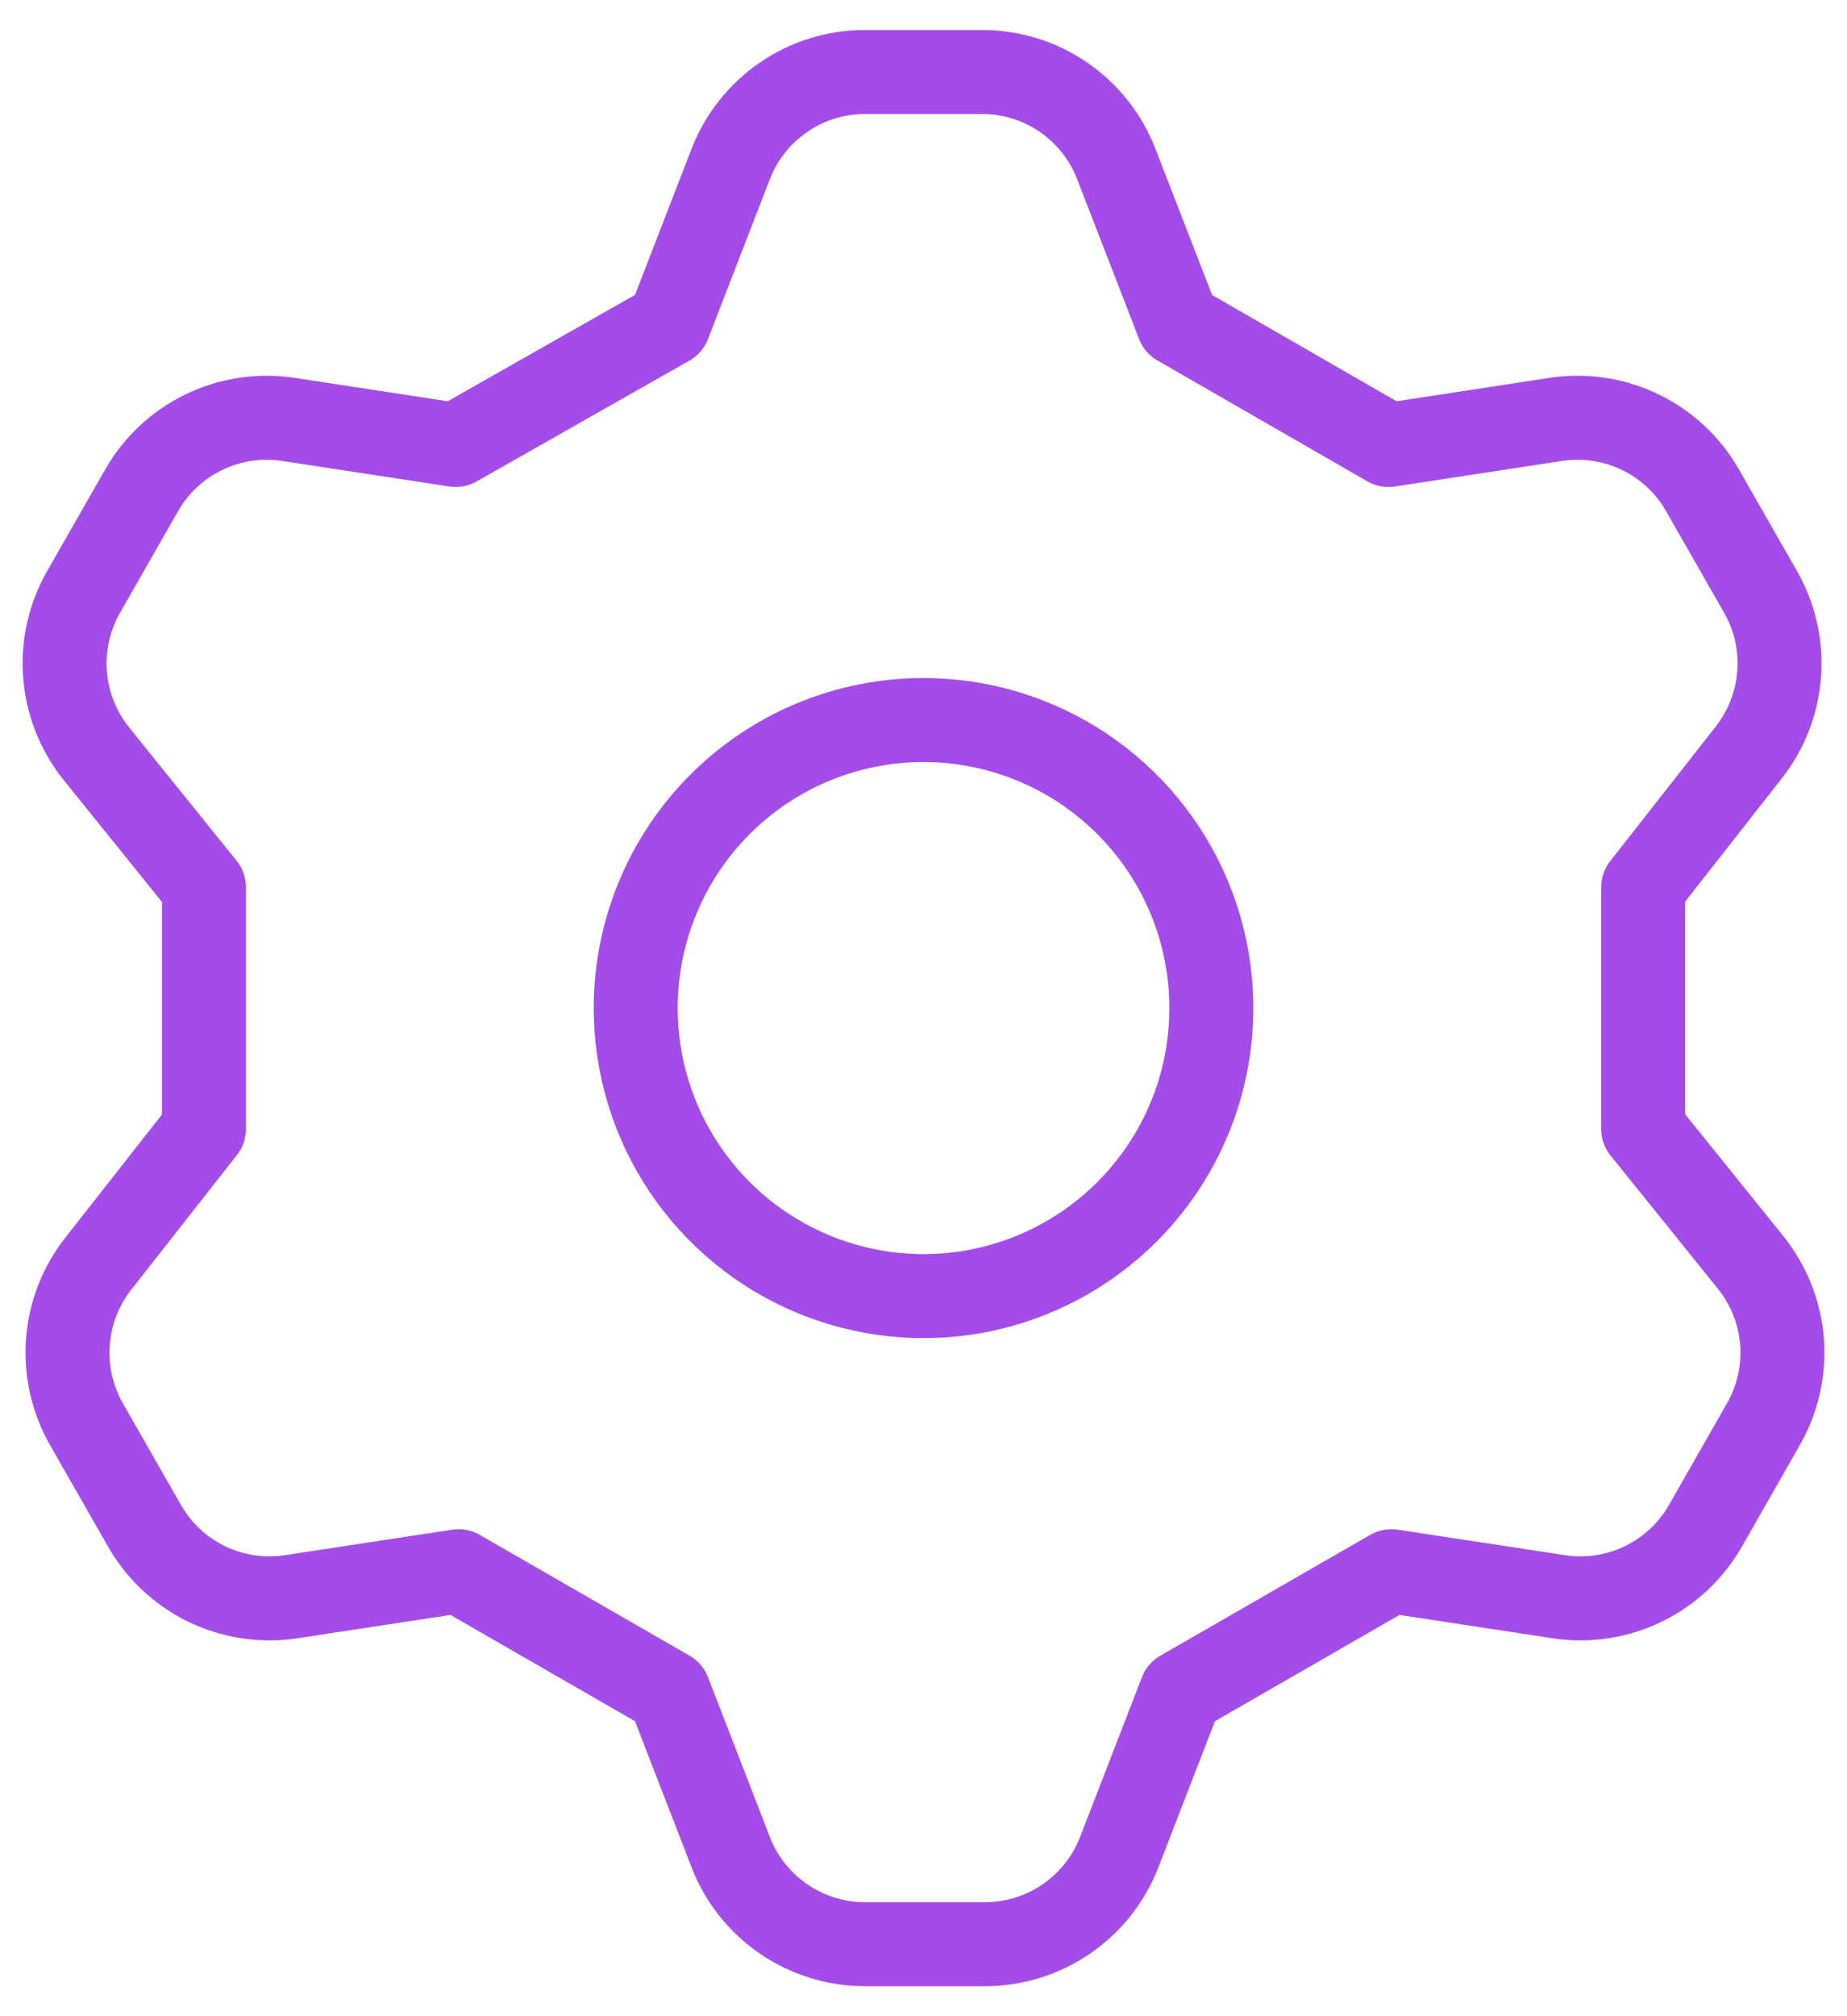 <svg width="22" height="24" viewBox="0 0 22 24" fill="none" xmlns="http://www.w3.org/2000/svg">
<path d="M7.966 3.857L8.703 1.954C8.827 1.632 9.046 1.355 9.331 1.159C9.615 0.963 9.952 0.858 10.297 0.857H11.703C12.049 0.858 12.385 0.963 12.67 1.159C12.954 1.355 13.173 1.632 13.297 1.954L14.035 3.857L16.537 5.297L18.56 4.988C18.897 4.943 19.24 4.998 19.545 5.148C19.85 5.297 20.104 5.534 20.274 5.828L20.96 7.028C21.136 7.327 21.217 7.672 21.192 8.018C21.168 8.364 21.039 8.694 20.823 8.966L19.572 10.56V13.44L20.857 15.034C21.073 15.305 21.202 15.636 21.227 15.981C21.251 16.327 21.17 16.672 20.994 16.971L20.309 18.171C20.139 18.465 19.885 18.702 19.579 18.852C19.274 19.001 18.931 19.057 18.595 19.011L16.572 18.703L14.069 20.143L13.332 22.046C13.207 22.368 12.989 22.645 12.704 22.841C12.42 23.036 12.083 23.142 11.737 23.143H10.297C9.952 23.142 9.615 23.036 9.331 22.841C9.046 22.645 8.827 22.368 8.703 22.046L7.966 20.143L5.463 18.703L3.44 19.011C3.103 19.057 2.761 19.001 2.455 18.852C2.15 18.702 1.896 18.465 1.726 18.171L1.04 16.971C0.865 16.672 0.784 16.327 0.808 15.981C0.833 15.636 0.961 15.305 1.177 15.034L2.429 13.44V10.56L1.143 8.966C0.927 8.694 0.798 8.364 0.774 8.018C0.749 7.672 0.83 7.327 1.006 7.028L1.692 5.828C1.862 5.534 2.116 5.297 2.421 5.148C2.726 4.998 3.069 4.943 3.406 4.988L5.429 5.297L7.966 3.857ZM7.572 12C7.572 12.678 7.773 13.341 8.15 13.905C8.526 14.468 9.062 14.908 9.688 15.167C10.315 15.427 11.004 15.495 11.669 15.363C12.334 15.23 12.945 14.904 13.425 14.424C13.904 13.945 14.231 13.334 14.363 12.669C14.495 12.004 14.427 11.314 14.168 10.688C13.908 10.061 13.469 9.526 12.905 9.149C12.341 8.772 11.678 8.571 11 8.571C10.091 8.571 9.219 8.932 8.576 9.575C7.933 10.218 7.572 11.091 7.572 12Z" stroke="#A34CE9" stroke-linecap="round" stroke-linejoin="round"/>
</svg>
